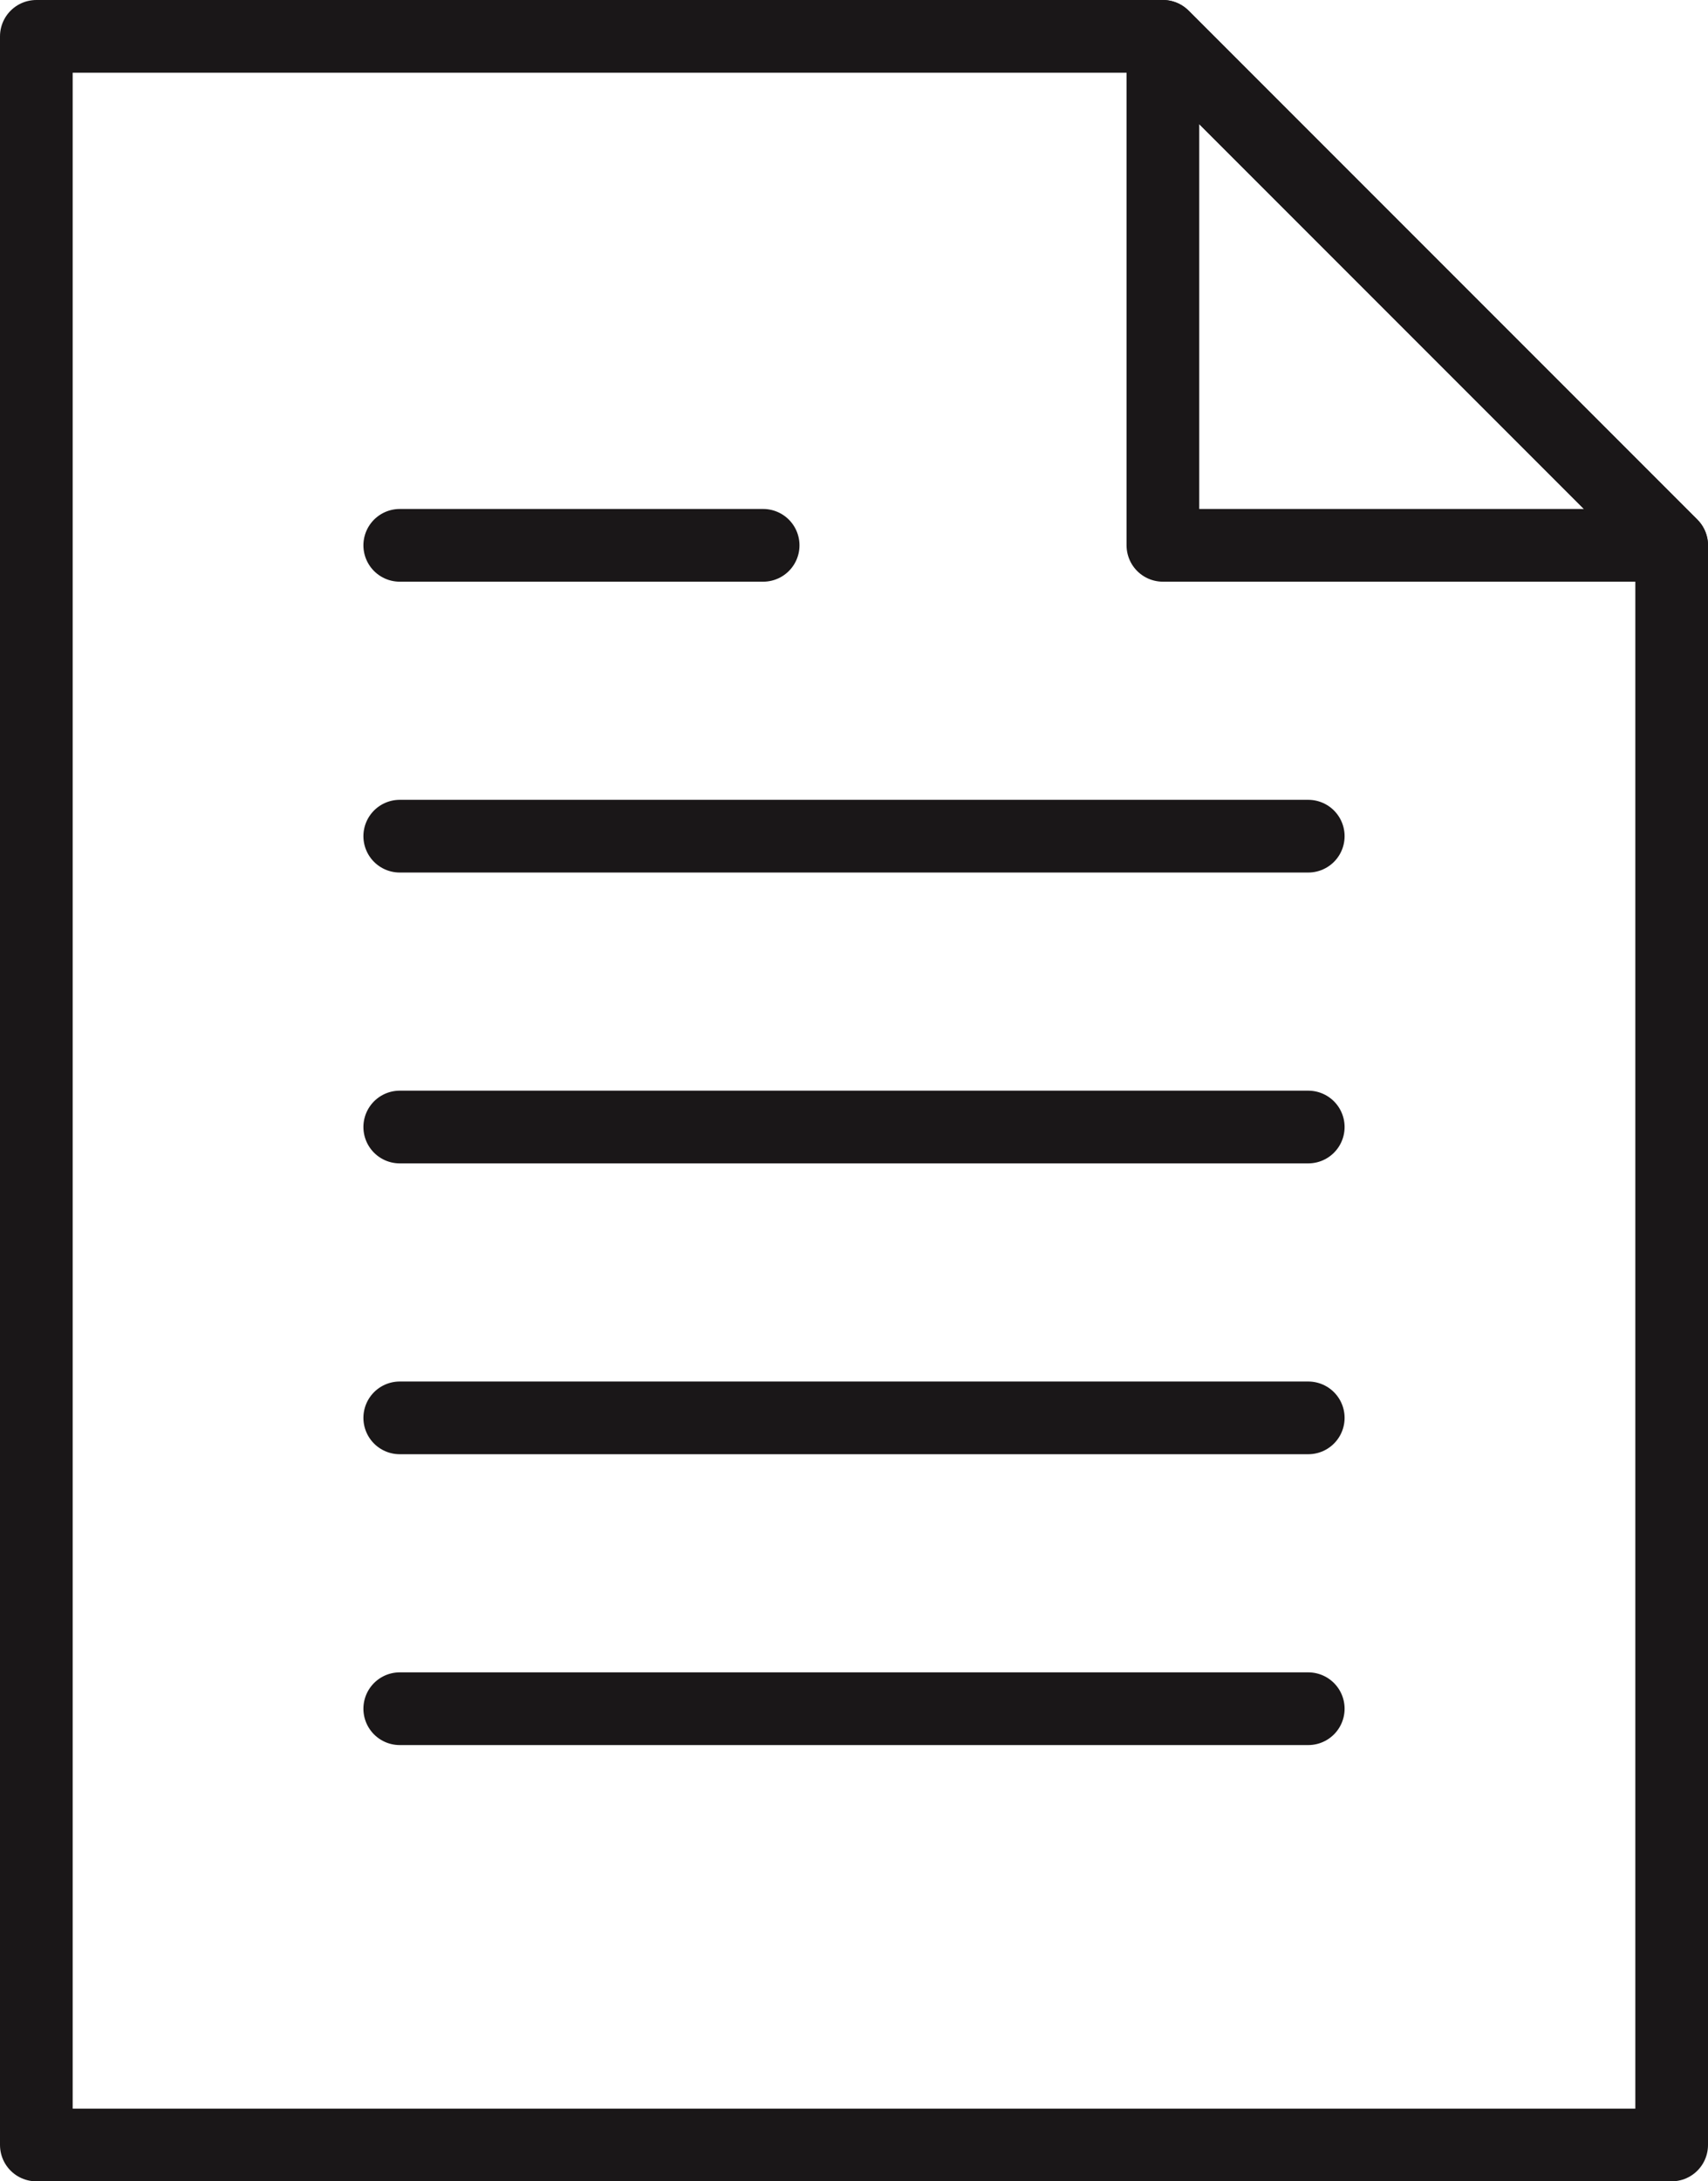 <?xml version="1.0" encoding="UTF-8" standalone="no"?>
<svg width="47px" height="60px" viewBox="0 0 47 60" version="1.1" xmlns="http://www.w3.org/2000/svg" xmlns:xlink="http://www.w3.org/1999/xlink" xmlns:sketch="http://www.bohemiancoding.com/sketch/ns">
    <!-- Generator: Sketch 3.2.2 (9983) - http://www.bohemiancoding.com/sketch -->
    <title>50 - File (Outline)</title>
    <desc>Created with Sketch.</desc>
    <defs></defs>
    <g id="Page-1" stroke="none" stroke-width="1" fill="none" fill-rule="evenodd" sketch:type="MSPage">
        <g id="Icons" sketch:type="MSArtboardGroup" transform="translate(-127, -4317)" stroke="#1A1718" stroke-width="2" stroke-linejoin="round">
            <g id="50---File-(Outline)" sketch:type="MSLayerGroup" transform="translate(128, 4318)">
                <path d="M10,22 L35,22 M10,14 L20,14 M10,30 L35,30 M10,38 L35,38 M10,46 L35,46" id="Stroke-92" stroke-linecap="round" sketch:type="MSShapeGroup"></path>
                <path d="M45,14 L31,0 L0,0 L0,58 L45,58 L45,14 L45,14 Z" id="Path" sketch:type="MSShapeGroup"></path>
                <path d="M31,0 L31,14 L45,14 L31,0 Z" id="Path" sketch:type="MSShapeGroup"></path>
            </g>
        </g>
    </g>
</svg>